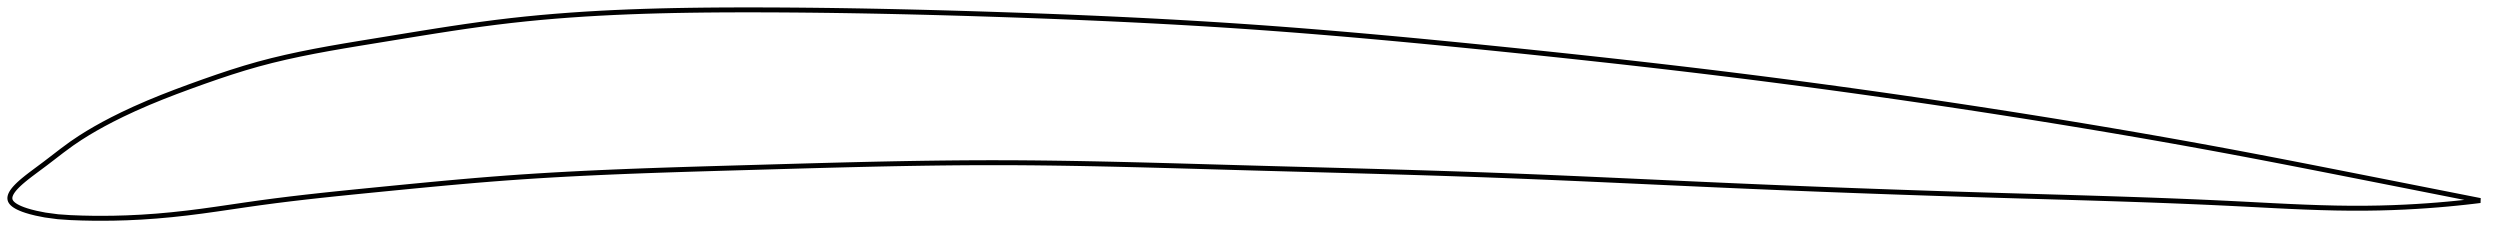 <?xml version="1.0" encoding="utf-8" ?>
<svg baseProfile="full" height="96.38" version="1.1" width="1012.171" xmlns="http://www.w3.org/2000/svg" xmlns:ev="http://www.w3.org/2001/xml-events" xmlns:xlink="http://www.w3.org/1999/xlink"><defs /><polygon fill="none" points="1004.171,81.19 1001.445,80.651 998.143,79.997 994.653,79.307 990.951,78.575 987.013,77.796 982.813,76.966 978.319,76.078 973.504,75.126 968.342,74.107 962.817,73.016 956.936,71.856 950.792,70.644 944.768,69.457 938.859,68.296 932.991,67.147 927.108,66.001 921.168,64.852 915.137,63.695 908.996,62.528 902.798,61.363 896.684,60.229 890.64,59.122 884.647,58.038 878.689,56.973 872.751,55.924 866.823,54.889 860.892,53.866 854.949,52.853 848.988,51.849 843.002,50.851 836.984,49.861 830.932,48.875 824.843,47.896 818.714,46.921 812.548,45.951 806.347,44.986 800.113,44.027 793.854,43.075 787.589,42.133 781.335,41.204 775.087,40.287 768.843,39.381 762.597,38.487 756.347,37.603 750.091,36.73 743.826,35.867 737.55,35.014 731.266,34.173 724.989,33.343 718.721,32.528 712.461,31.725 706.208,30.935 699.961,30.158 693.717,29.393 687.476,28.64 681.235,27.898 674.993,27.167 668.749,26.446 662.502,25.735 656.251,25.033 649.996,24.34 643.736,23.655 637.472,22.978 631.202,22.309 624.928,21.648 618.649,20.993 612.366,20.345 606.081,19.704 599.794,19.069 593.505,18.44 587.217,17.82 580.93,17.208 574.644,16.605 568.36,16.013 562.079,15.432 555.801,14.864 549.526,14.308 543.254,13.766 536.986,13.238 530.721,12.726 524.459,12.229 518.2,11.75 511.942,11.288 505.687,10.845 499.433,10.42 493.179,10.014 486.925,9.626 480.67,9.256 474.415,8.902 468.158,8.564 461.898,8.241 455.636,7.933 449.371,7.638 443.102,7.357 436.829,7.089 430.551,6.832 424.269,6.586 417.981,6.351 411.687,6.126 405.387,5.911 399.081,5.704 392.767,5.505 386.445,5.317 380.117,5.138 373.782,4.971 367.446,4.814 361.115,4.67 354.785,4.538 348.457,4.419 342.127,4.314 335.792,4.223 329.451,4.147 323.113,4.086 316.786,4.041 310.473,4.012 304.178,4.0 297.906,4.006 291.659,4.032 285.441,4.082 279.254,4.159 273.098,4.266 266.975,4.407 260.881,4.584 254.817,4.8 248.779,5.058 242.763,5.361 236.766,5.712 230.784,6.115 224.809,6.573 218.837,7.089 212.861,7.669 206.871,8.316 200.859,9.035 194.815,9.825 188.731,10.679 182.603,11.588 176.431,12.543 170.221,13.533 163.986,14.546 157.743,15.567 151.516,16.582 145.333,17.591 139.221,18.611 133.196,19.661 127.27,20.759 121.443,21.921 115.714,23.164 110.075,24.506 104.515,25.965 99.019,27.553 93.559,29.261 88.089,31.081 82.542,33.013 76.811,35.076 71.046,37.217 65.546,39.352 60.051,41.604 54.402,44.075 49.535,46.352 45.458,48.381 41.903,50.251 38.665,52.052 35.58,53.865 32.478,55.805 29.021,58.135 25.069,61.043 21.968,63.428 18.297,66.24 14.533,69.042 12.382,70.652 10.822,71.861 9.587,72.862 8.567,73.731 7.707,74.509 6.972,75.219 6.342,75.874 5.802,76.486 5.343,77.062 4.956,77.608 4.638,78.128 4.385,78.625 4.195,79.103 4.067,79.563 4.001,80.008 4.0,80.439 4.066,80.859 4.203,81.268 4.415,81.668 4.703,82.061 5.071,82.45 5.521,82.837 6.062,83.224 6.702,83.613 7.457,84.007 8.349,84.411 9.413,84.831 10.707,85.274 12.342,85.757 14.575,86.316 18.257,87.053 23.448,87.751 28.475,88.098 33.272,88.277 37.492,88.361 41.707,88.38 46.22,88.331 51.311,88.19 57.179,87.911 63.414,87.478 69.552,86.922 75.733,86.244 81.666,85.493 87.472,84.686 93.279,83.839 99.169,82.974 105.182,82.12 111.314,81.304 117.539,80.529 123.825,79.794 130.102,79.099 136.368,78.436 142.638,77.795 148.923,77.168 155.228,76.546 161.521,75.927 167.794,75.317 174.046,74.718 180.279,74.137 186.496,73.577 192.699,73.041 198.892,72.536 205.077,72.063 211.26,71.626 217.442,71.223 223.629,70.851 229.821,70.507 236.022,70.19 242.234,69.897 248.459,69.626 254.696,69.374 260.948,69.138 267.214,68.918 273.495,68.71 279.79,68.512 286.097,68.322 292.416,68.137 298.744,67.955 305.079,67.774 311.417,67.592 317.757,67.41 324.096,67.231 330.431,67.055 336.761,66.886 343.084,66.724 349.4,66.571 355.707,66.429 362.004,66.299 368.293,66.183 374.572,66.083 380.843,66.001 387.106,65.937 393.362,65.893 399.612,65.871 405.859,65.873 412.104,65.898 418.349,65.946 424.596,66.015 430.846,66.103 437.1,66.207 443.359,66.328 449.624,66.462 455.897,66.608 462.176,66.764 468.464,66.93 474.759,67.101 481.061,67.278 487.371,67.459 493.687,67.64 500.009,67.822 506.335,68.001 512.665,68.177 518.998,68.351 525.332,68.523 531.666,68.695 537.999,68.867 544.331,69.04 550.661,69.215 556.988,69.394 563.313,69.576 569.633,69.763 575.95,69.956 582.262,70.155 588.571,70.361 594.876,70.576 601.176,70.8 607.474,71.034 613.768,71.278 620.059,71.531 626.348,71.792 632.635,72.059 638.92,72.333 645.205,72.612 651.49,72.894 657.775,73.18 664.062,73.467 670.35,73.756 676.641,74.044 682.936,74.332 689.234,74.617 695.538,74.9 701.848,75.179 708.165,75.453 714.489,75.721 720.822,75.985 727.156,76.242 733.483,76.495 739.802,76.741 746.114,76.982 752.421,77.217 758.723,77.446 765.024,77.671 771.325,77.89 777.628,78.104 783.936,78.313 790.252,78.518 796.581,78.717 802.913,78.912 809.226,79.101 815.515,79.286 821.778,79.468 828.013,79.649 834.221,79.83 840.403,80.013 846.56,80.199 852.697,80.391 858.817,80.589 864.926,80.795 871.03,81.01 877.136,81.238 883.253,81.479 889.389,81.735 895.556,82.008 901.766,82.301 908.033,82.616 914.353,82.945 920.626,83.268 926.85,83.57 933.059,83.838 939.299,84.06 945.599,84.221 951.758,84.302 957.677,84.296 963.305,84.209 968.622,84.054 973.626,83.843 978.329,83.587 982.75,83.296 986.912,82.977 990.837,82.637 994.548,82.279 998.064,81.908 1001.404,81.527 1004.171,81.19" stroke="black" stroke-width="2.0" /></svg>